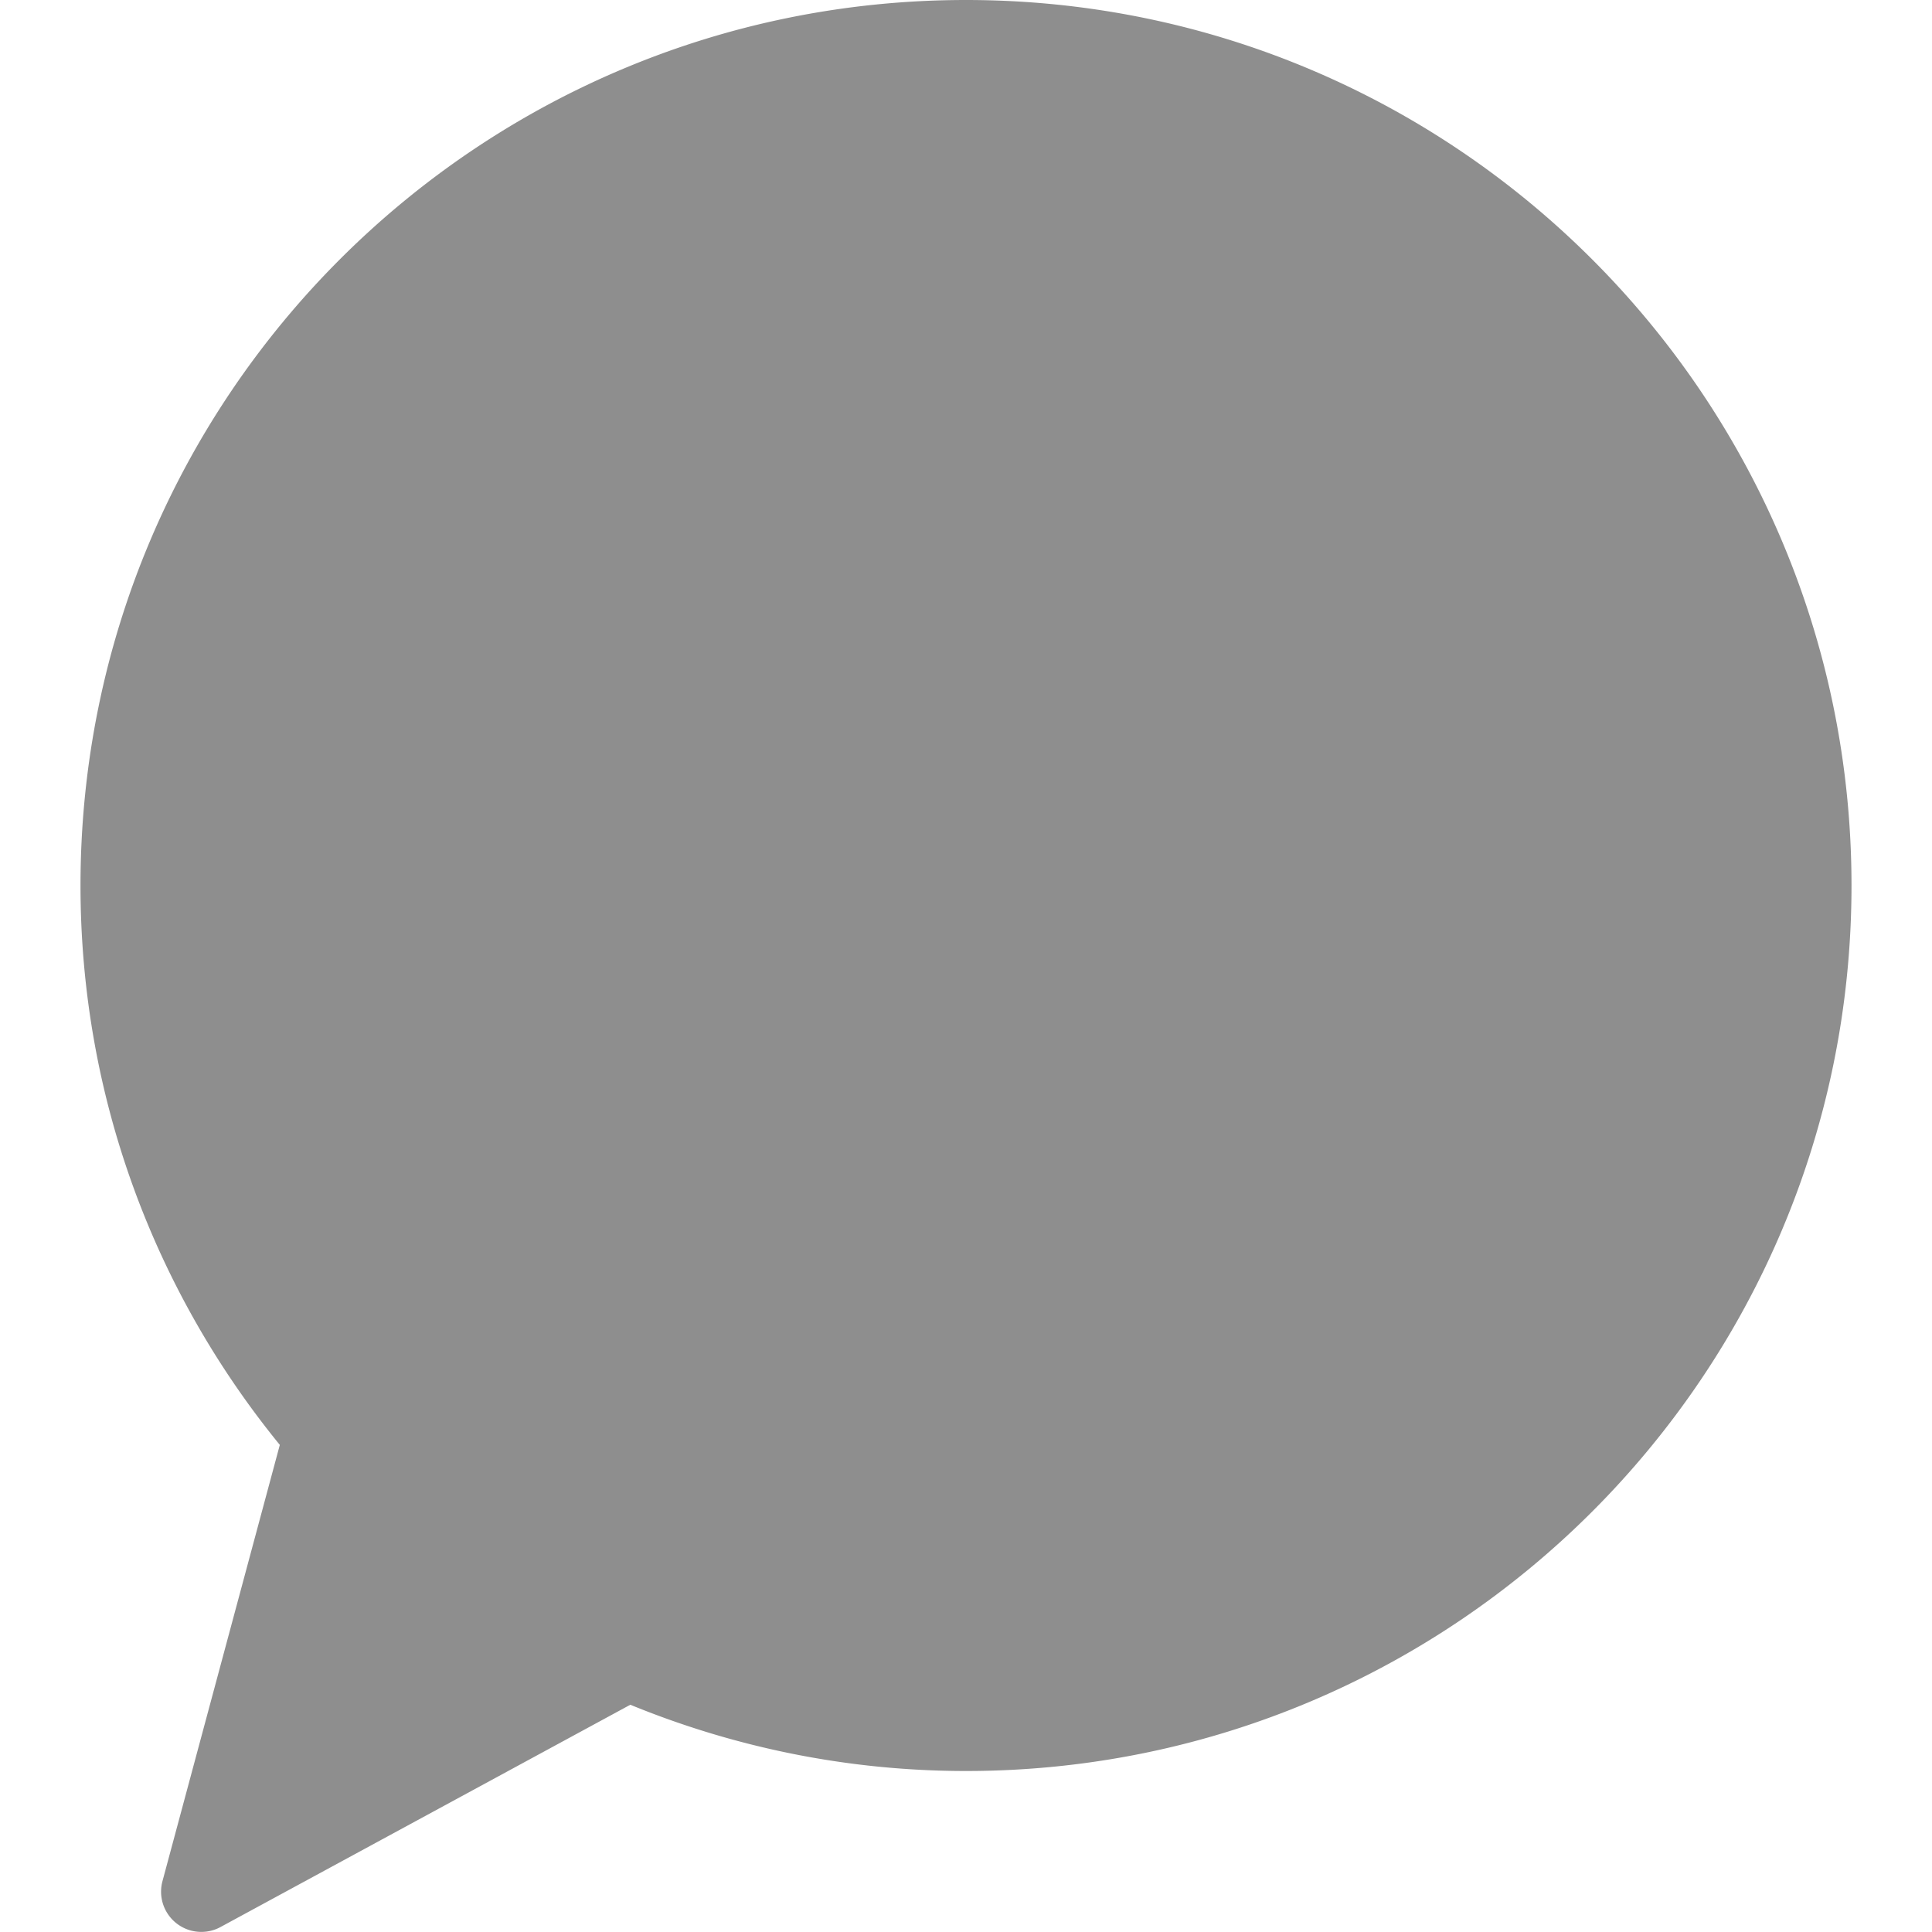<svg height="24" width="24" xmlns="http://www.w3.org/2000/svg"><path d="M12 0C5.925 0 1 4.925 1 11c0 2.636.93 5.054 2.476 6.949l-1.46 5.428a.5.5 0 0 0 .733.556l5.081-2.756c1.287.527 2.693.823 4.17.823 6.075 0 11-4.925 11-11S18.075 0 12 0" fill="#8e8e8e"/></svg>